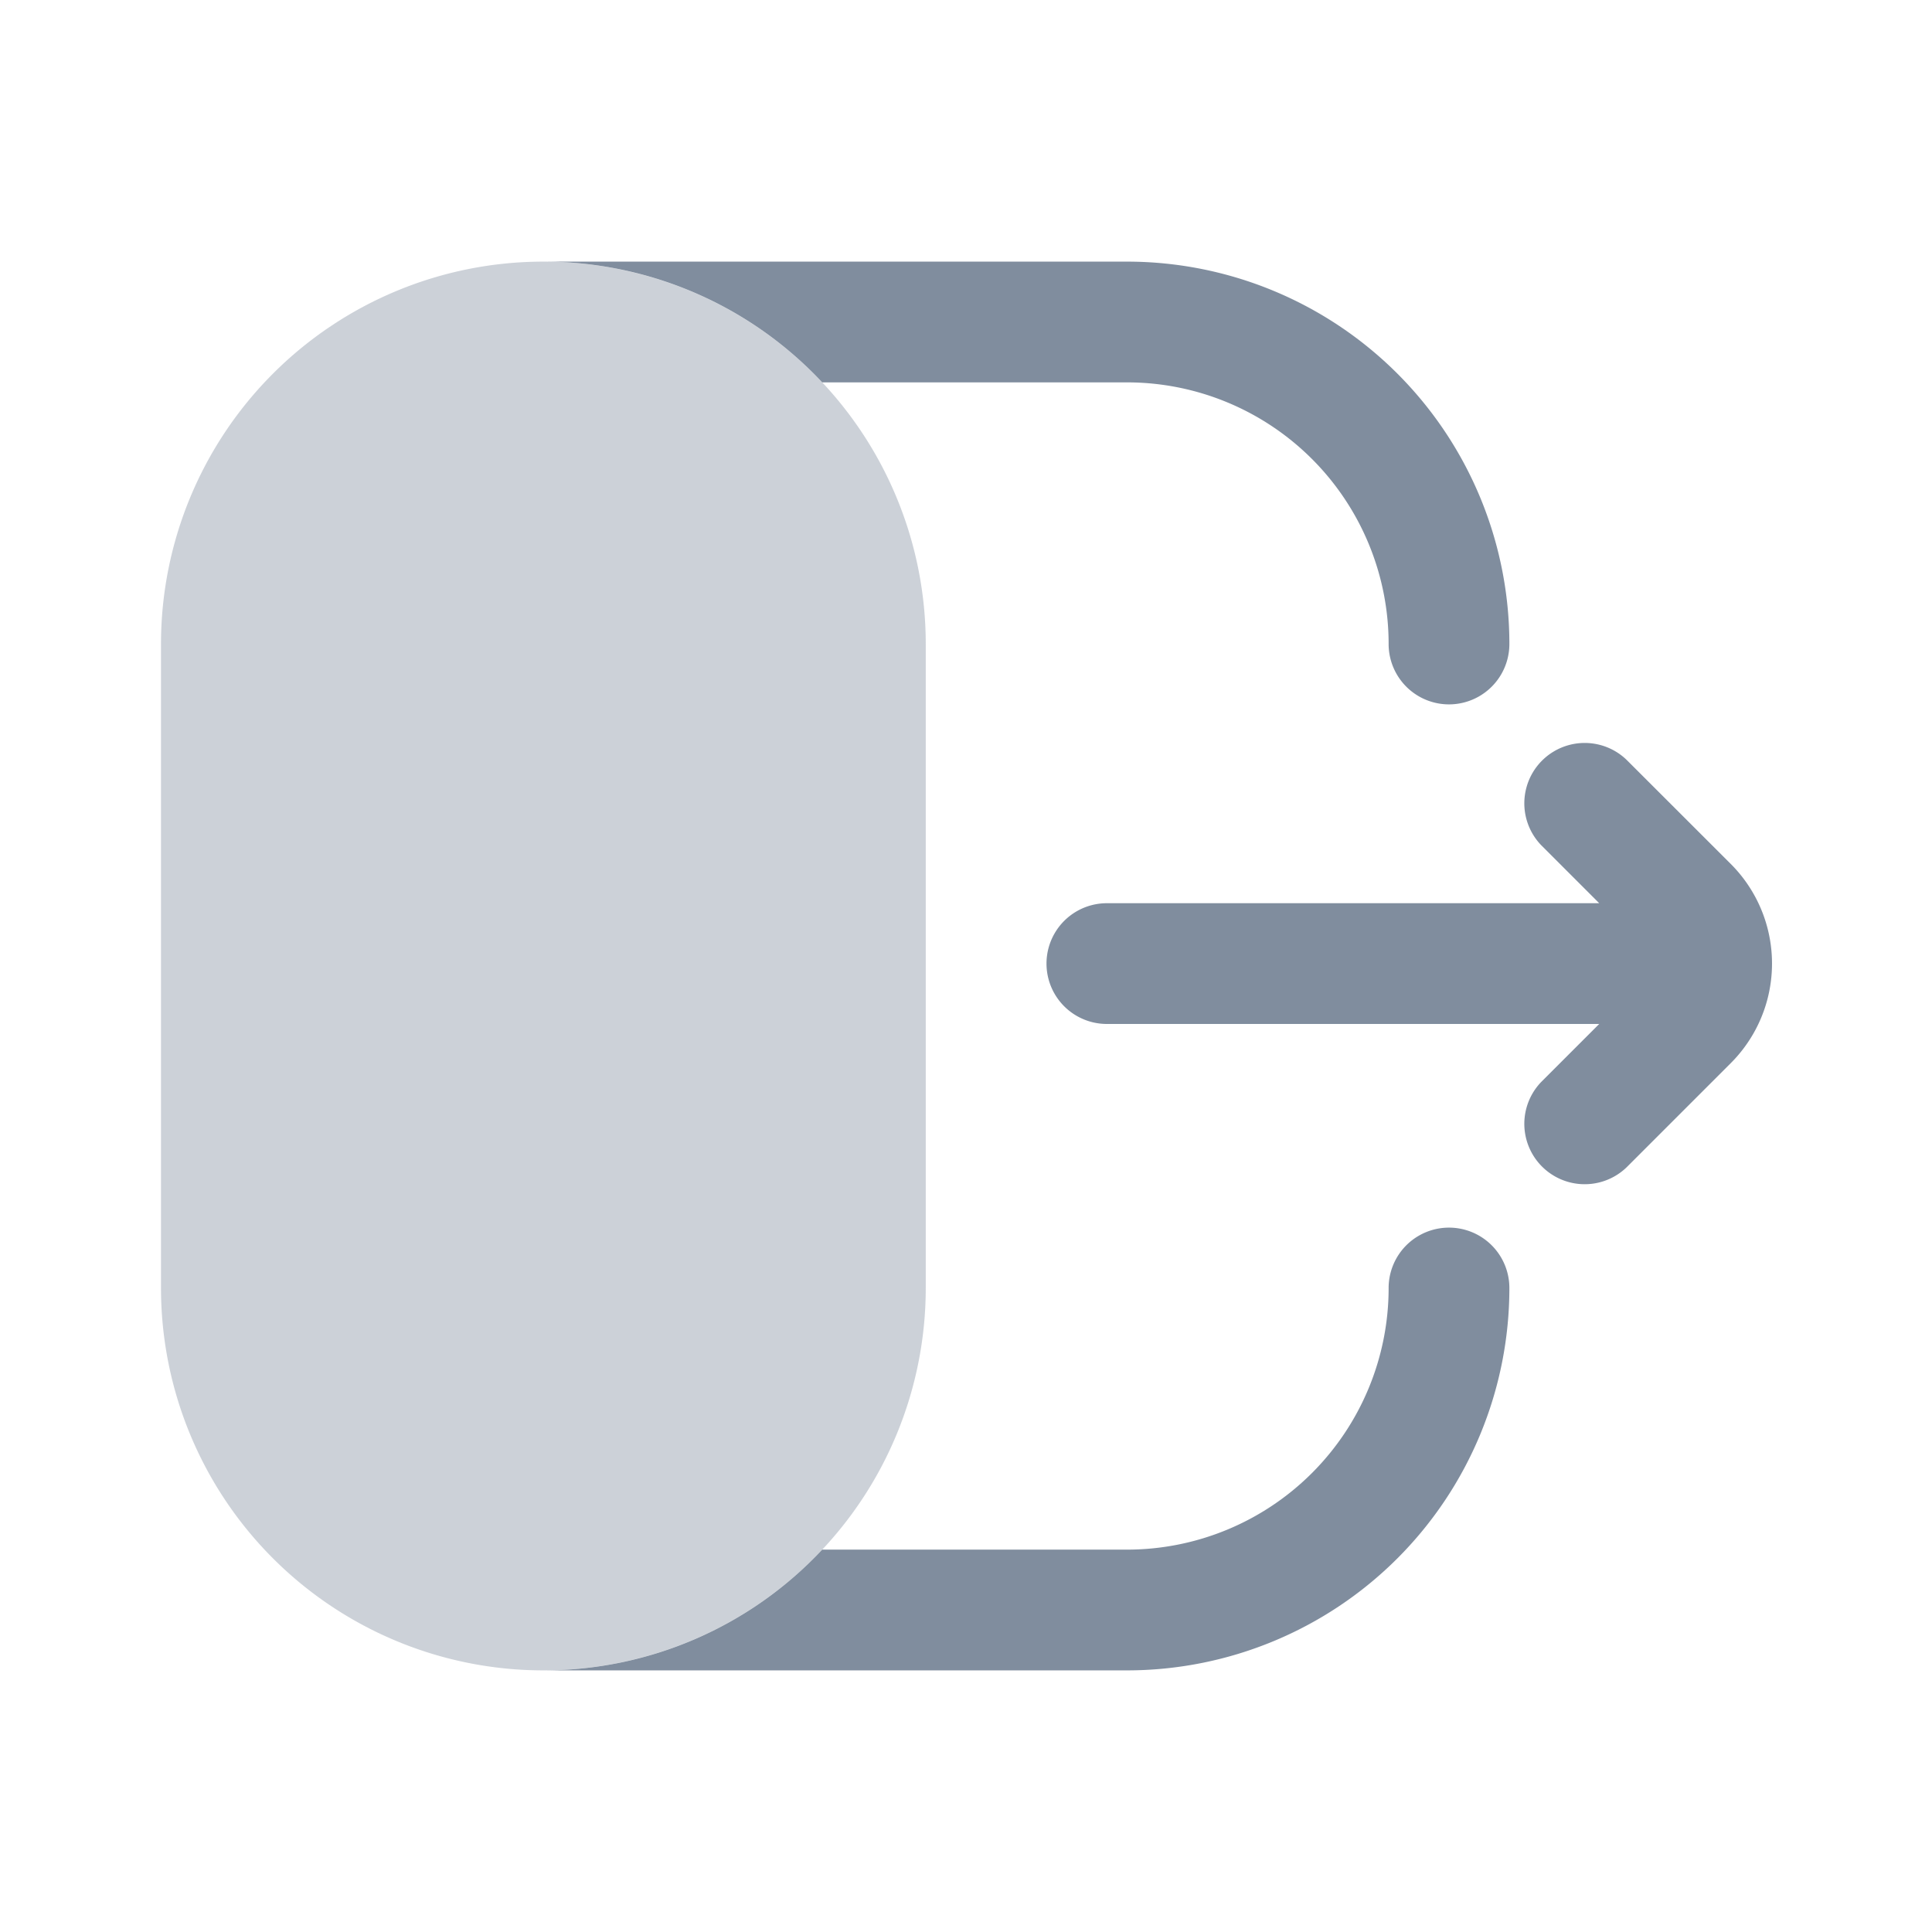 <svg id="logout" xmlns="http://www.w3.org/2000/svg" width="24" height="24" viewBox="0 0 24 24">
  <g id="logout-2" data-name="logout" transform="translate(2 3.25)">
    <path id="Union" d="M6.146,4.22A.75.75,0,0,0,7.207,5.28L8.5,3.987a1.75,1.75,0,0,0,0-2.475L7.207.22A.75.75,0,0,0,6.146,1.28l.72.72H.75a.75.75,0,0,0,0,1.5H6.866Z" transform="translate(11 5.97)" fill="#808d9e"/>
    <path id="Subtract" d="M0,17.5H7.25A4.75,4.75,0,0,0,12,12.75a.75.75,0,0,0-1.5,0A3.25,3.25,0,0,1,7.25,16H3.464A4.737,4.737,0,0,1,0,17.5Zm3.464-16H7.25A3.25,3.25,0,0,1,10.5,4.75a.75.75,0,0,0,1.5,0A4.75,4.75,0,0,0,7.25,0H0A4.737,4.737,0,0,1,3.464,1.5Z" transform="translate(4.75)" fill="#808d9e" fill-rule="evenodd"/>
    <path id="Vector_Stroke_" data-name="Vector (Stroke)" d="M0,4.75a4.75,4.75,0,0,1,9.5,0v8a4.75,4.75,0,0,1-9.5,0Z" fill="#808d9e" opacity="0.4"/>
  </g>
</svg>
